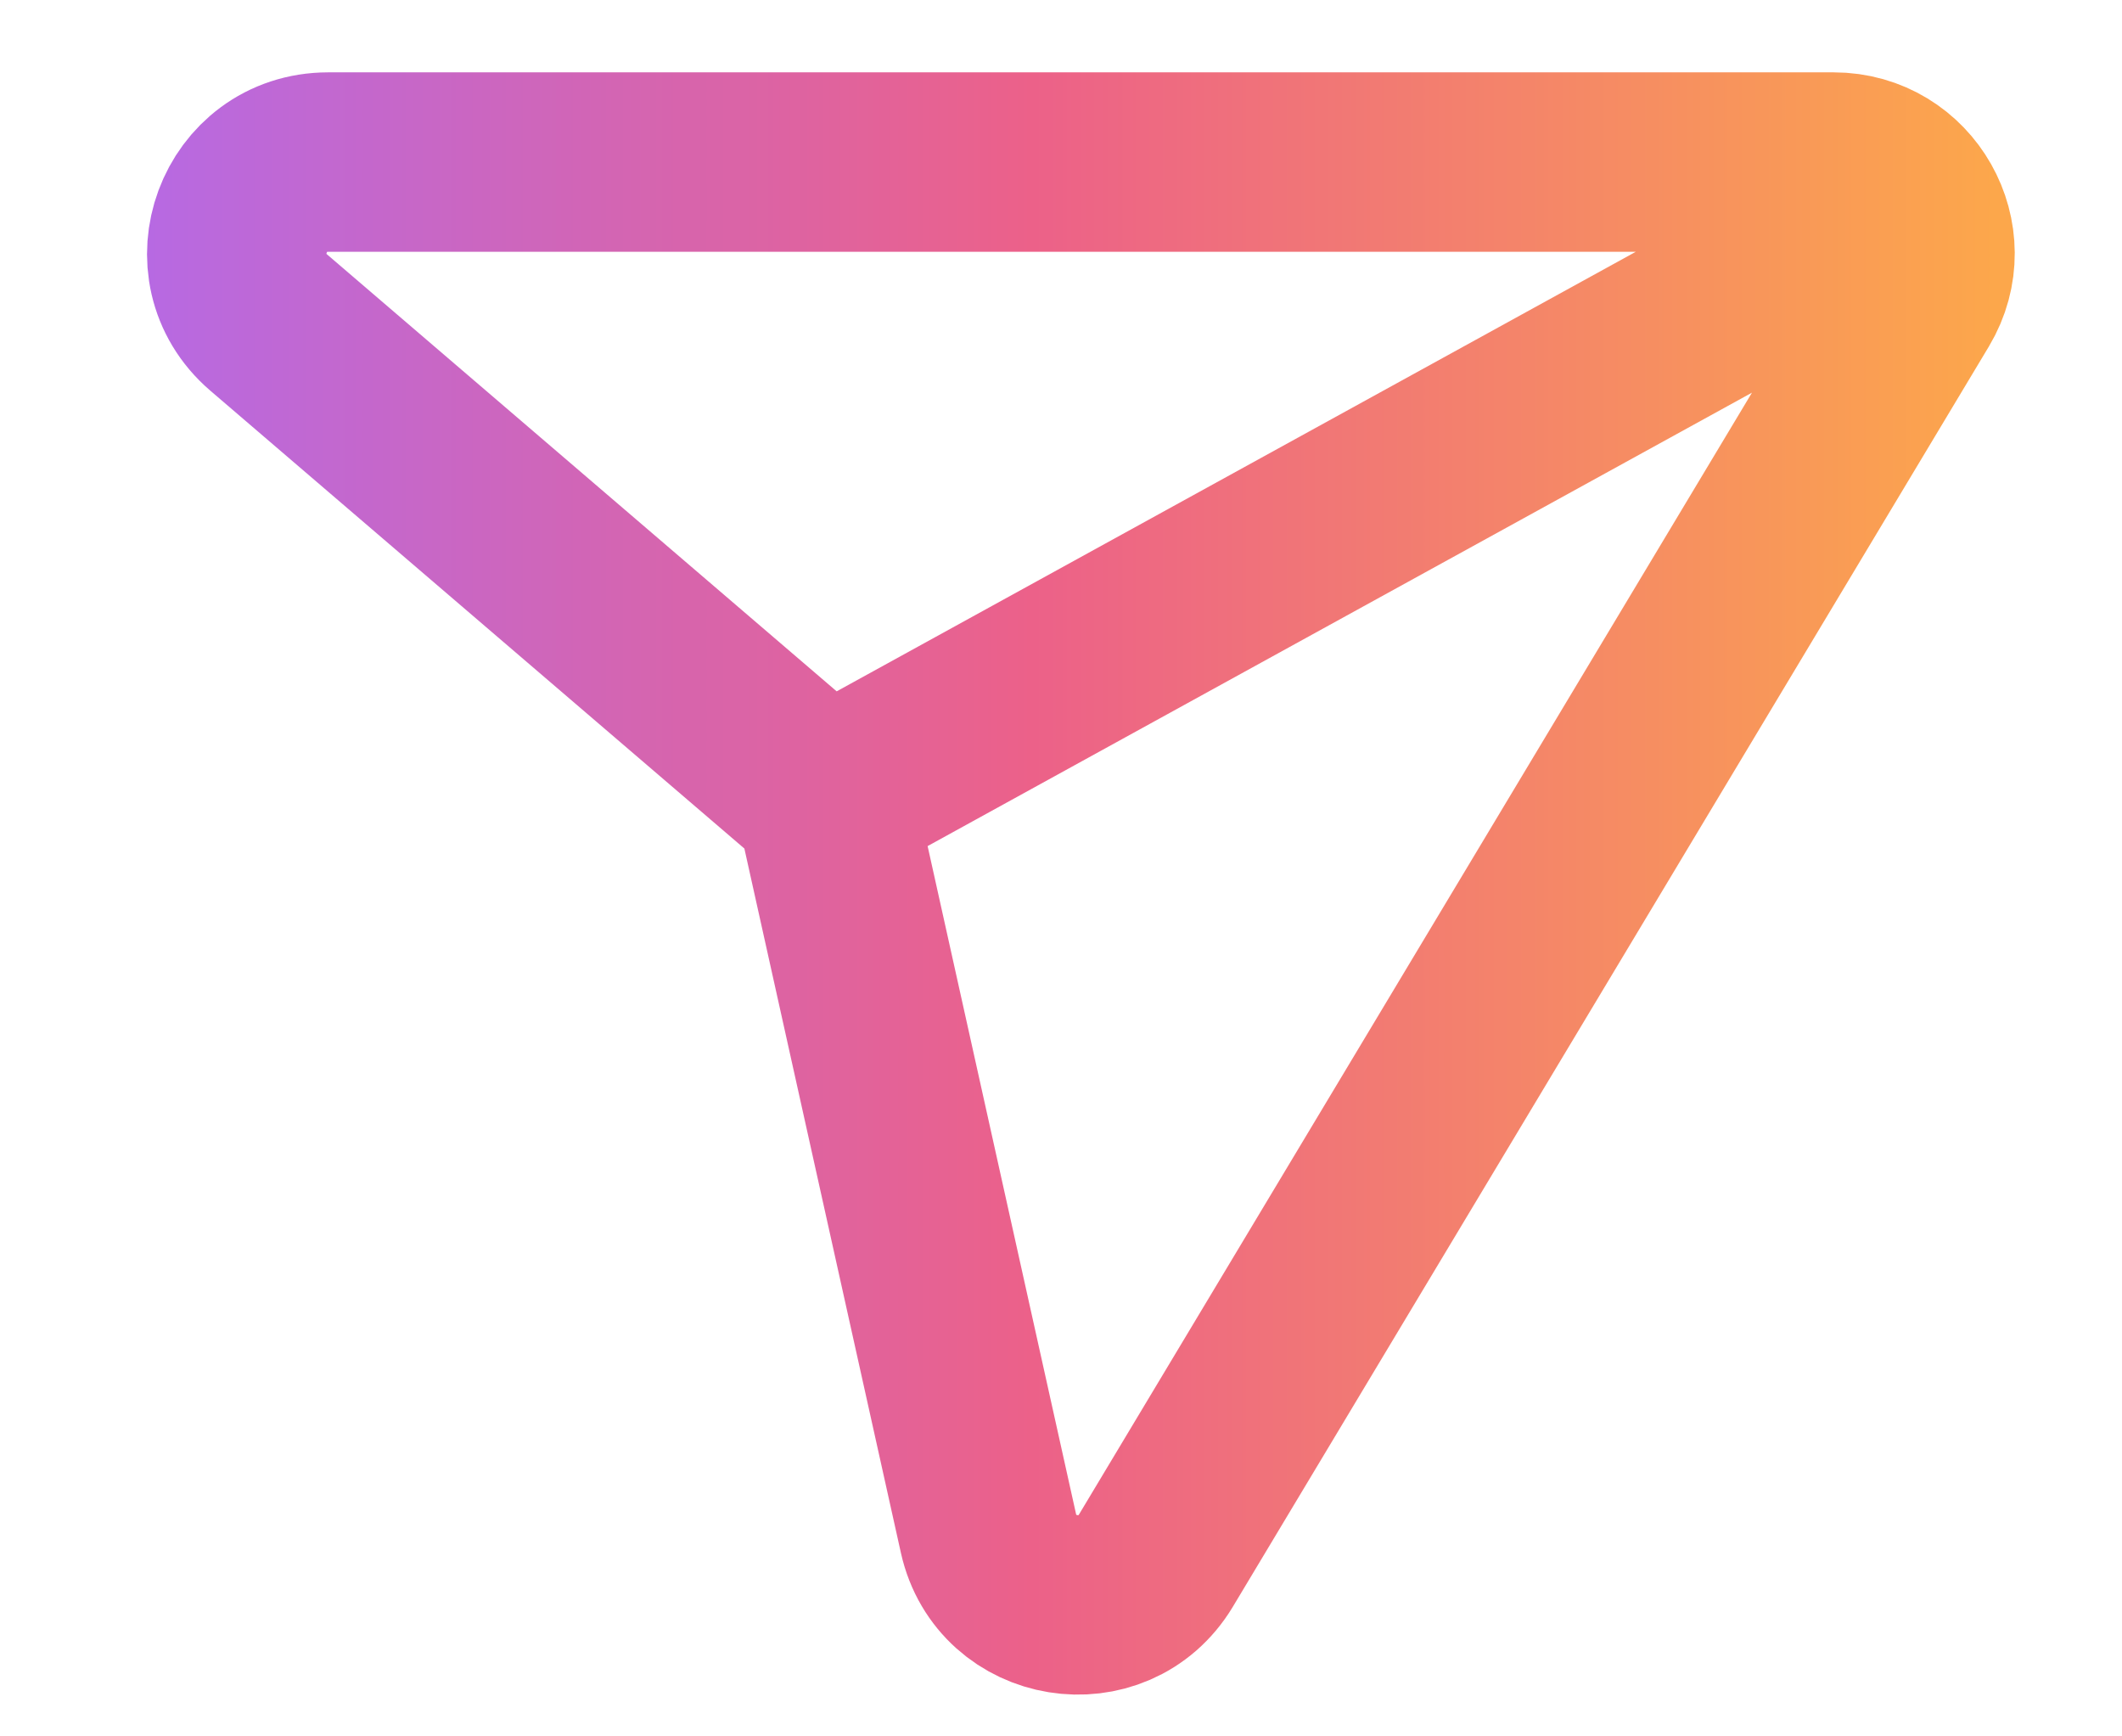 <svg width="11" height="9" viewBox="0 0 11 9" fill="none" xmlns="http://www.w3.org/2000/svg">
<path d="M4.279 4.146L5.124 7.948C5.217 8.365 5.772 8.455 5.992 8.089L9.911 1.557C10.1 1.241 9.873 0.84 9.505 0.84H1.701C1.262 0.84 1.06 1.386 1.393 1.672L4.279 4.146ZM4.279 4.146L9.79 1.115" stroke="url(#paint0_linear_160_22731)" stroke-width="0.93"/>
<defs>
<linearGradient id="paint0_linear_160_22731" x1="0.422" y1="4.973" x2="10.341" y2="4.973" gradientUnits="userSpaceOnUse">
<stop stop-color="#B36AE9"/>
<stop offset="0.497" stop-color="#EC6189"/>
<stop offset="1" stop-color="#FCA74B"/>
</linearGradient>
</defs>
</svg>
